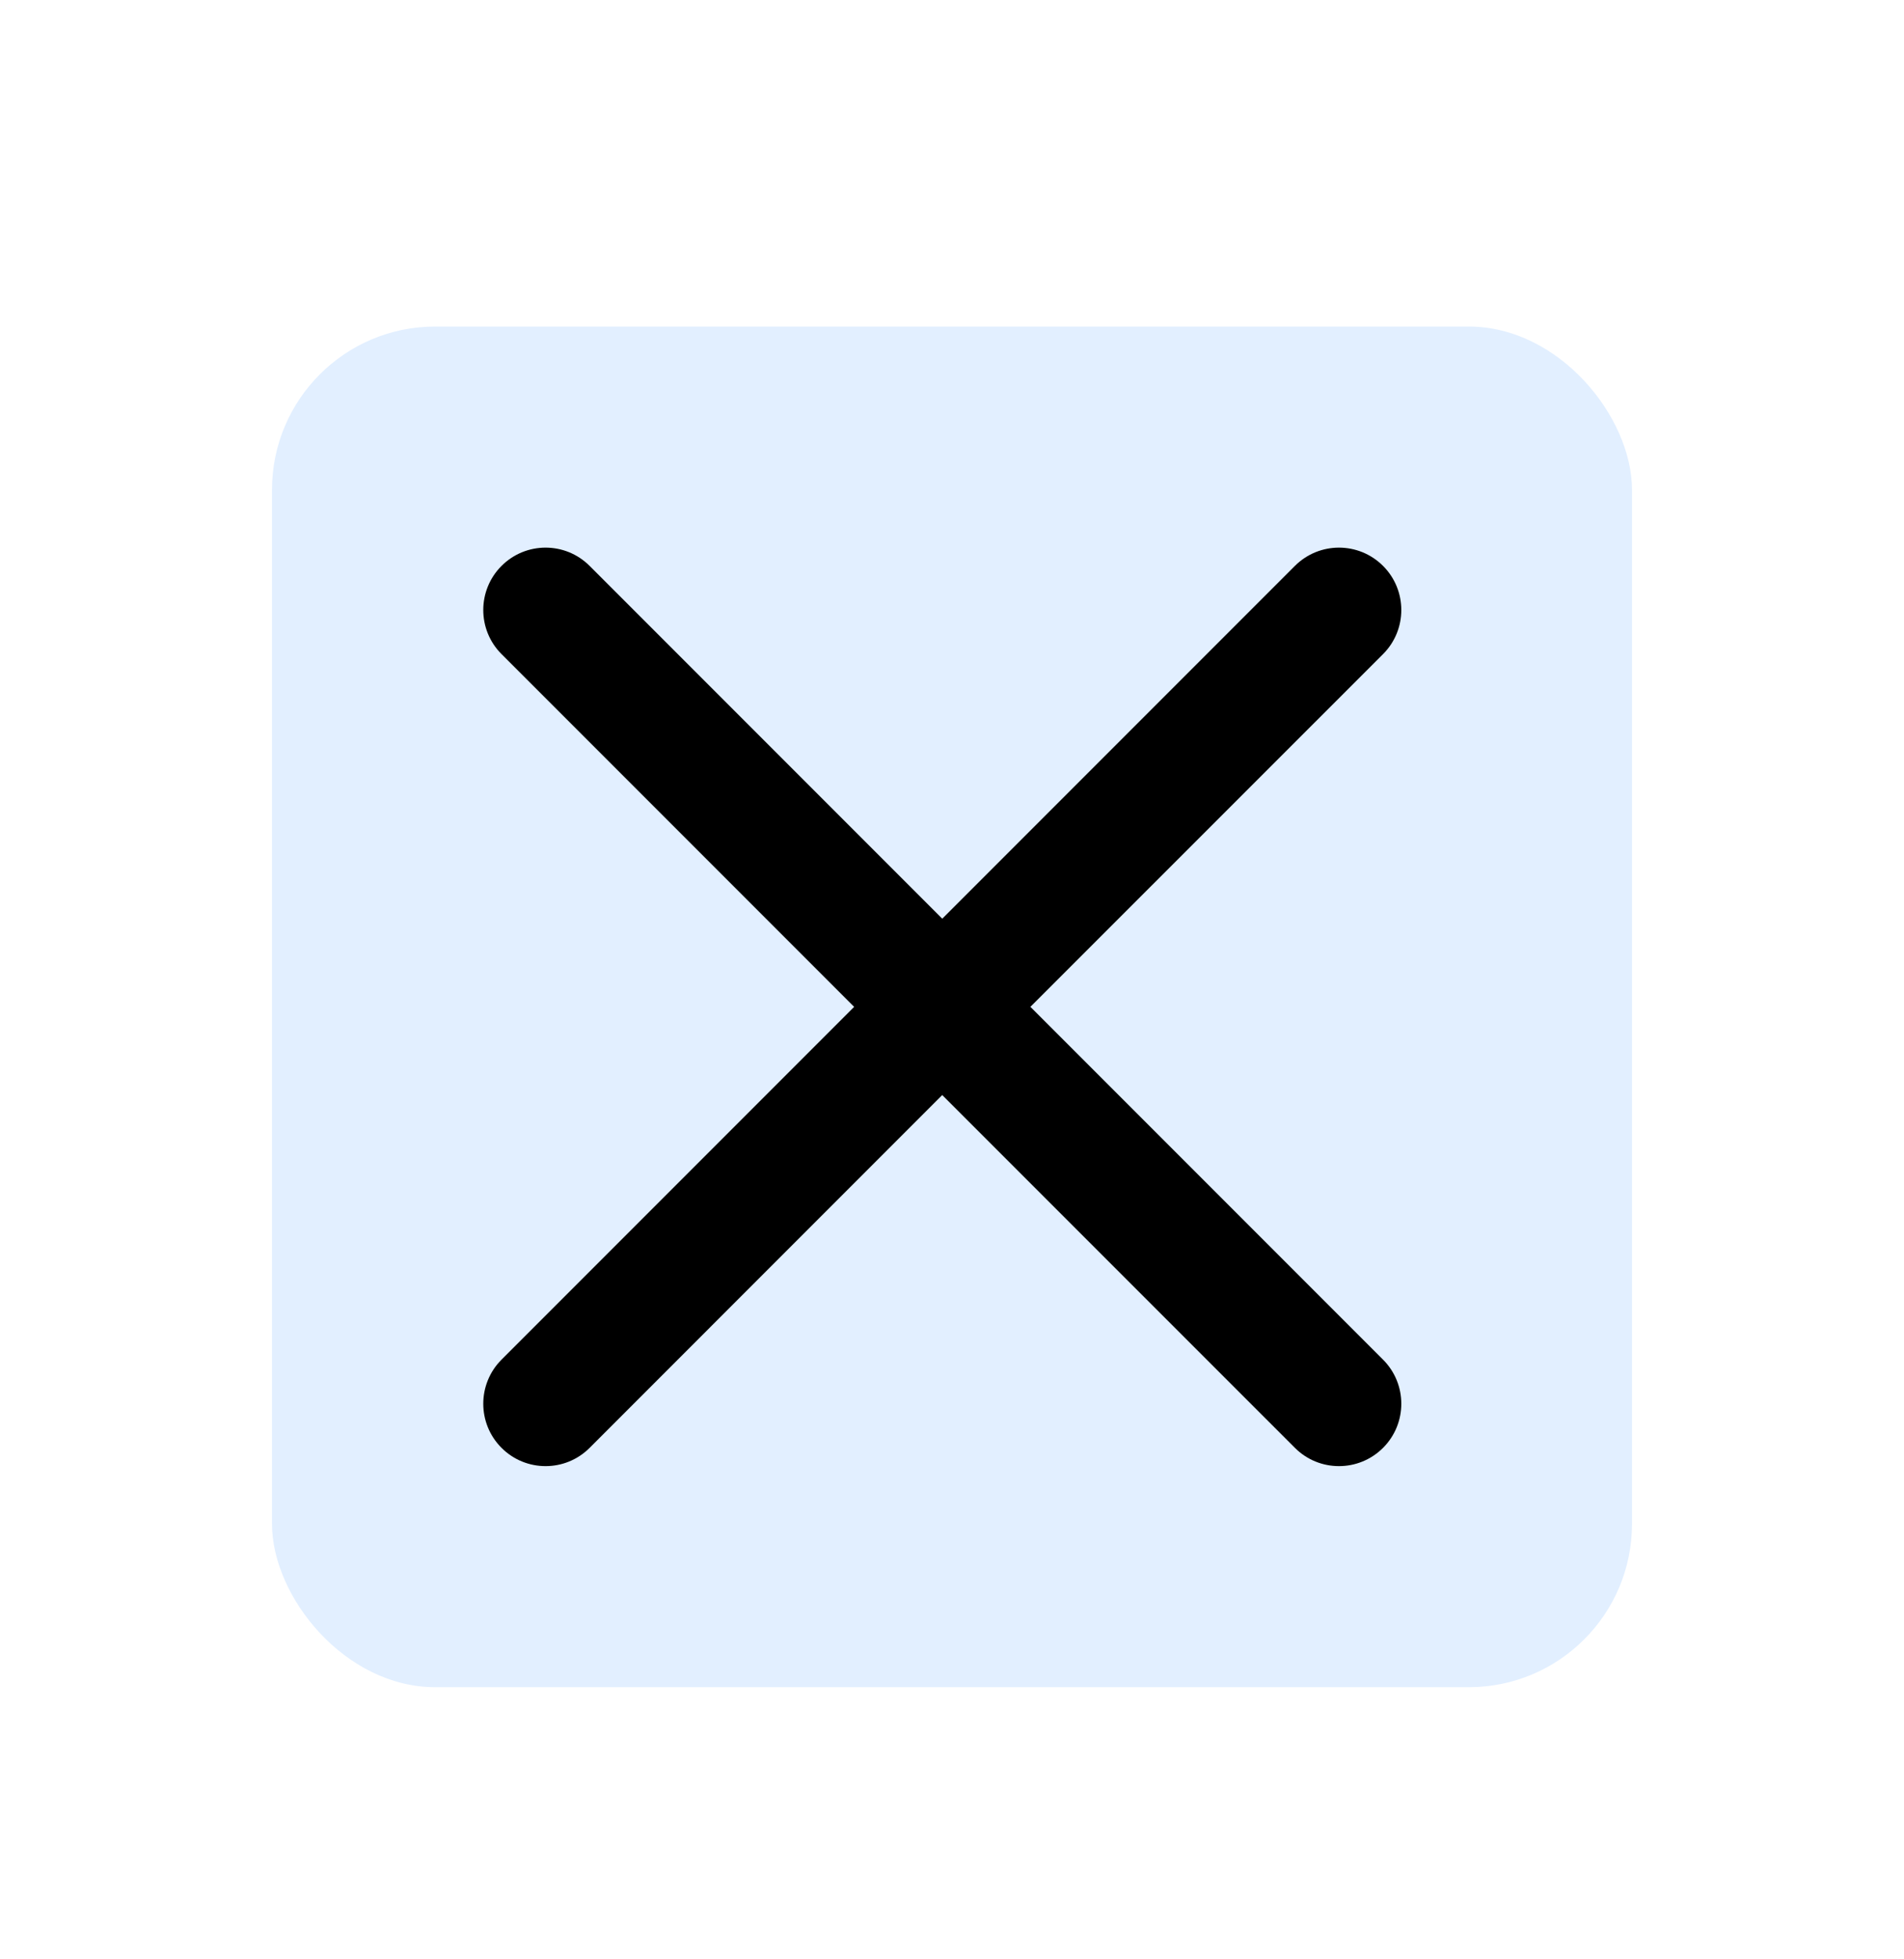 <svg width="35" height="36" viewBox="0 0 35 36" fill="none" xmlns="http://www.w3.org/2000/svg">
<g filter="url(#filter0_d)">
<rect x="5" y="4" width="25" height="25" rx="3" fill="#E2EFFF"/>
<path d="M9.219 8.398C9.666 7.95 10.392 7.95 10.839 8.398L17.321 14.88L23.803 8.398C24.251 7.95 24.976 7.95 25.424 8.398C25.871 8.845 25.871 9.571 25.424 10.018L18.941 16.499L25.424 22.982C25.871 23.429 25.871 24.155 25.424 24.602C24.976 25.05 24.251 25.05 23.803 24.602L17.32 18.12L10.839 24.602C10.392 25.05 9.666 25.05 9.219 24.602C8.772 24.155 8.772 23.429 9.219 22.982L15.701 16.5L9.219 10.018C8.772 9.571 8.772 8.845 9.219 8.398Z" fill="black"/>
</g>
<defs>
<filter id="filter0_d" x="0" y="1" width="35" height="35" filterUnits="userSpaceOnUse" color-interpolation-filters="sRGB">
<feFlood flood-opacity="0" result="BackgroundImageFix"/>
<feColorMatrix in="SourceAlpha" type="matrix" values="0 0 0 0 0 0 0 0 0 0 0 0 0 0 0 0 0 0 127 0"/>
<feOffset dy="2"/>
<feGaussianBlur stdDeviation="2.5"/>
<feColorMatrix type="matrix" values="0 0 0 0 0 0 0 0 0 0 0 0 0 0 0 0 0 0 0.1 0"/>
<feBlend mode="normal" in2="BackgroundImageFix" result="effect1_dropShadow"/>
<feBlend mode="normal" in="SourceGraphic" in2="effect1_dropShadow" result="shape"/>
</filter>
</defs>
</svg>

